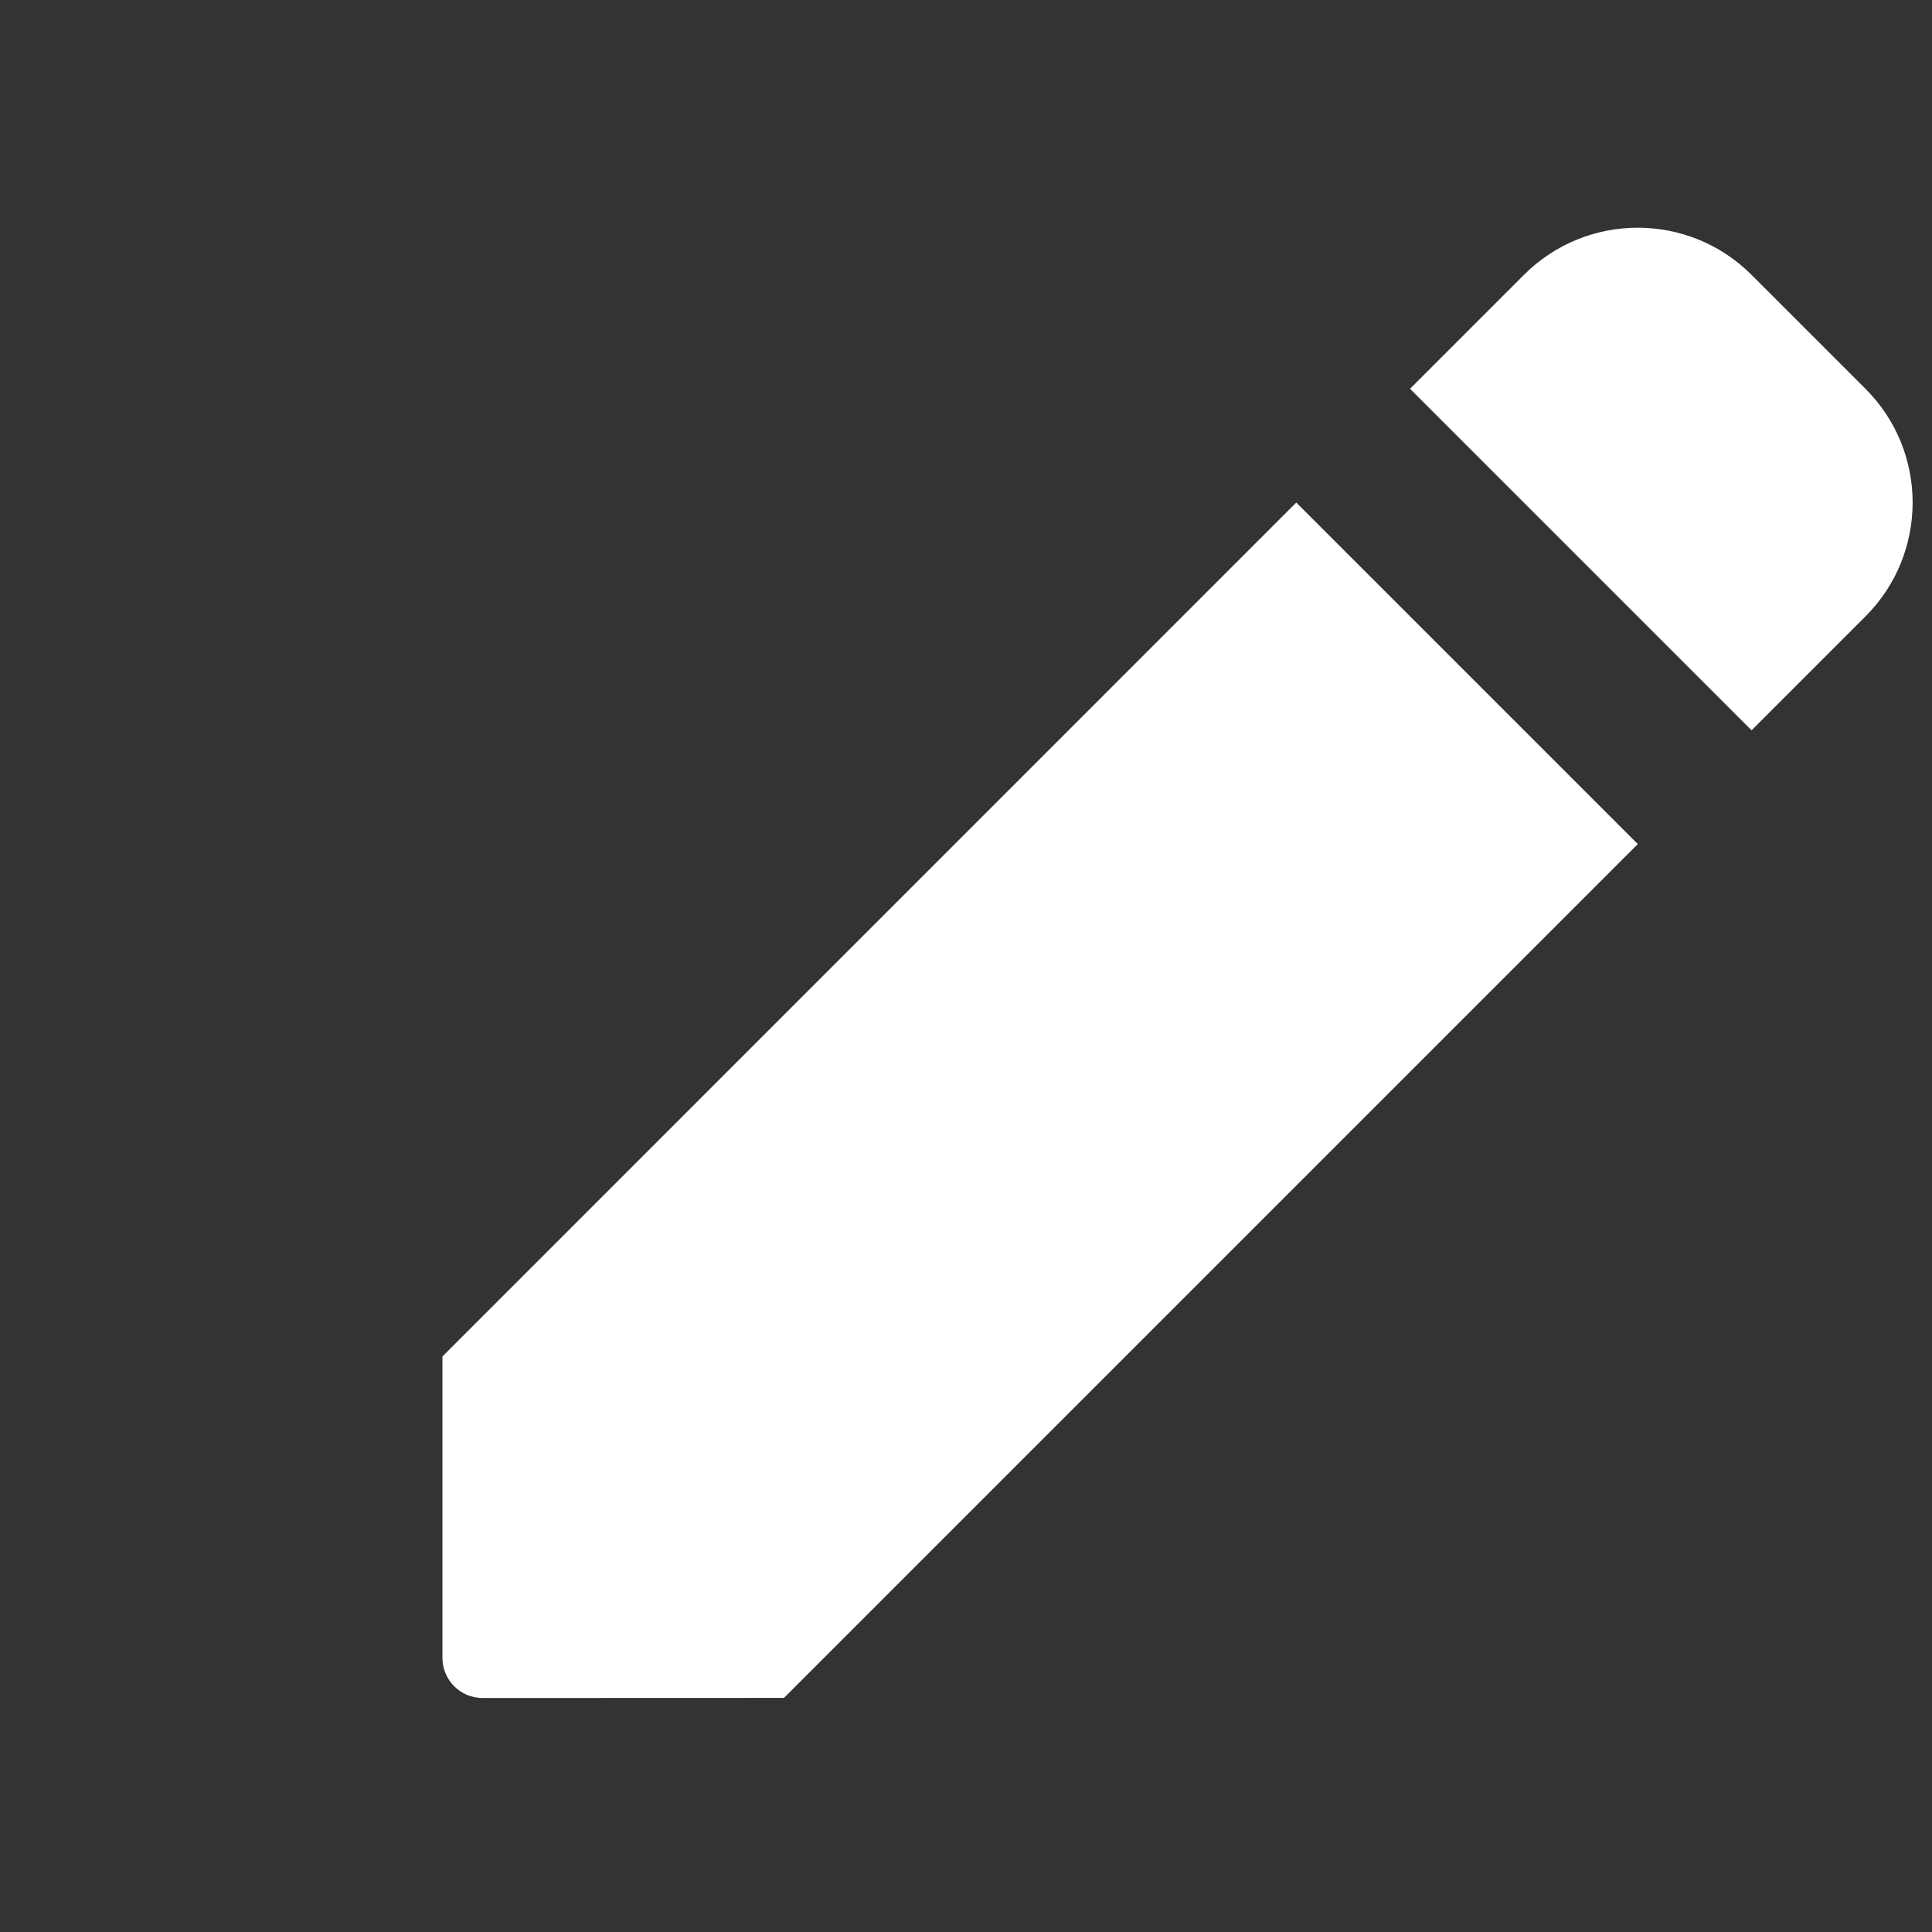 <?xml version="1.0" encoding="UTF-8" standalone="no"?><svg width='18' height='18' viewBox='0 0 18 18' fill='none' xmlns='http://www.w3.org/2000/svg'>
<rect x="0" y="0" width="18" height="18" fill="#333333" stroke="none"/>
<g clip-path='url(#clip0_550_162)'>
<path fill-rule='evenodd' clip-rule='evenodd' d='M15.259 7.864L7.304 15.819L7.303 15.819L4.497 15.82C4.289 15.82 4.122 15.653 4.122 15.445L4.122 12.638L12.077 4.682L15.259 7.864ZM17.38 3.622C17.966 4.207 17.966 5.157 17.38 5.743L16.319 6.804L13.137 3.622L14.198 2.561C14.784 1.975 15.733 1.975 16.319 2.561L17.38 3.622Z' fill='white'/>
</g>
<defs>
<clipPath id='clip0_550_162'>
<rect width='18' height='18' fill='white'/>
</clipPath>
</defs>
</svg>
